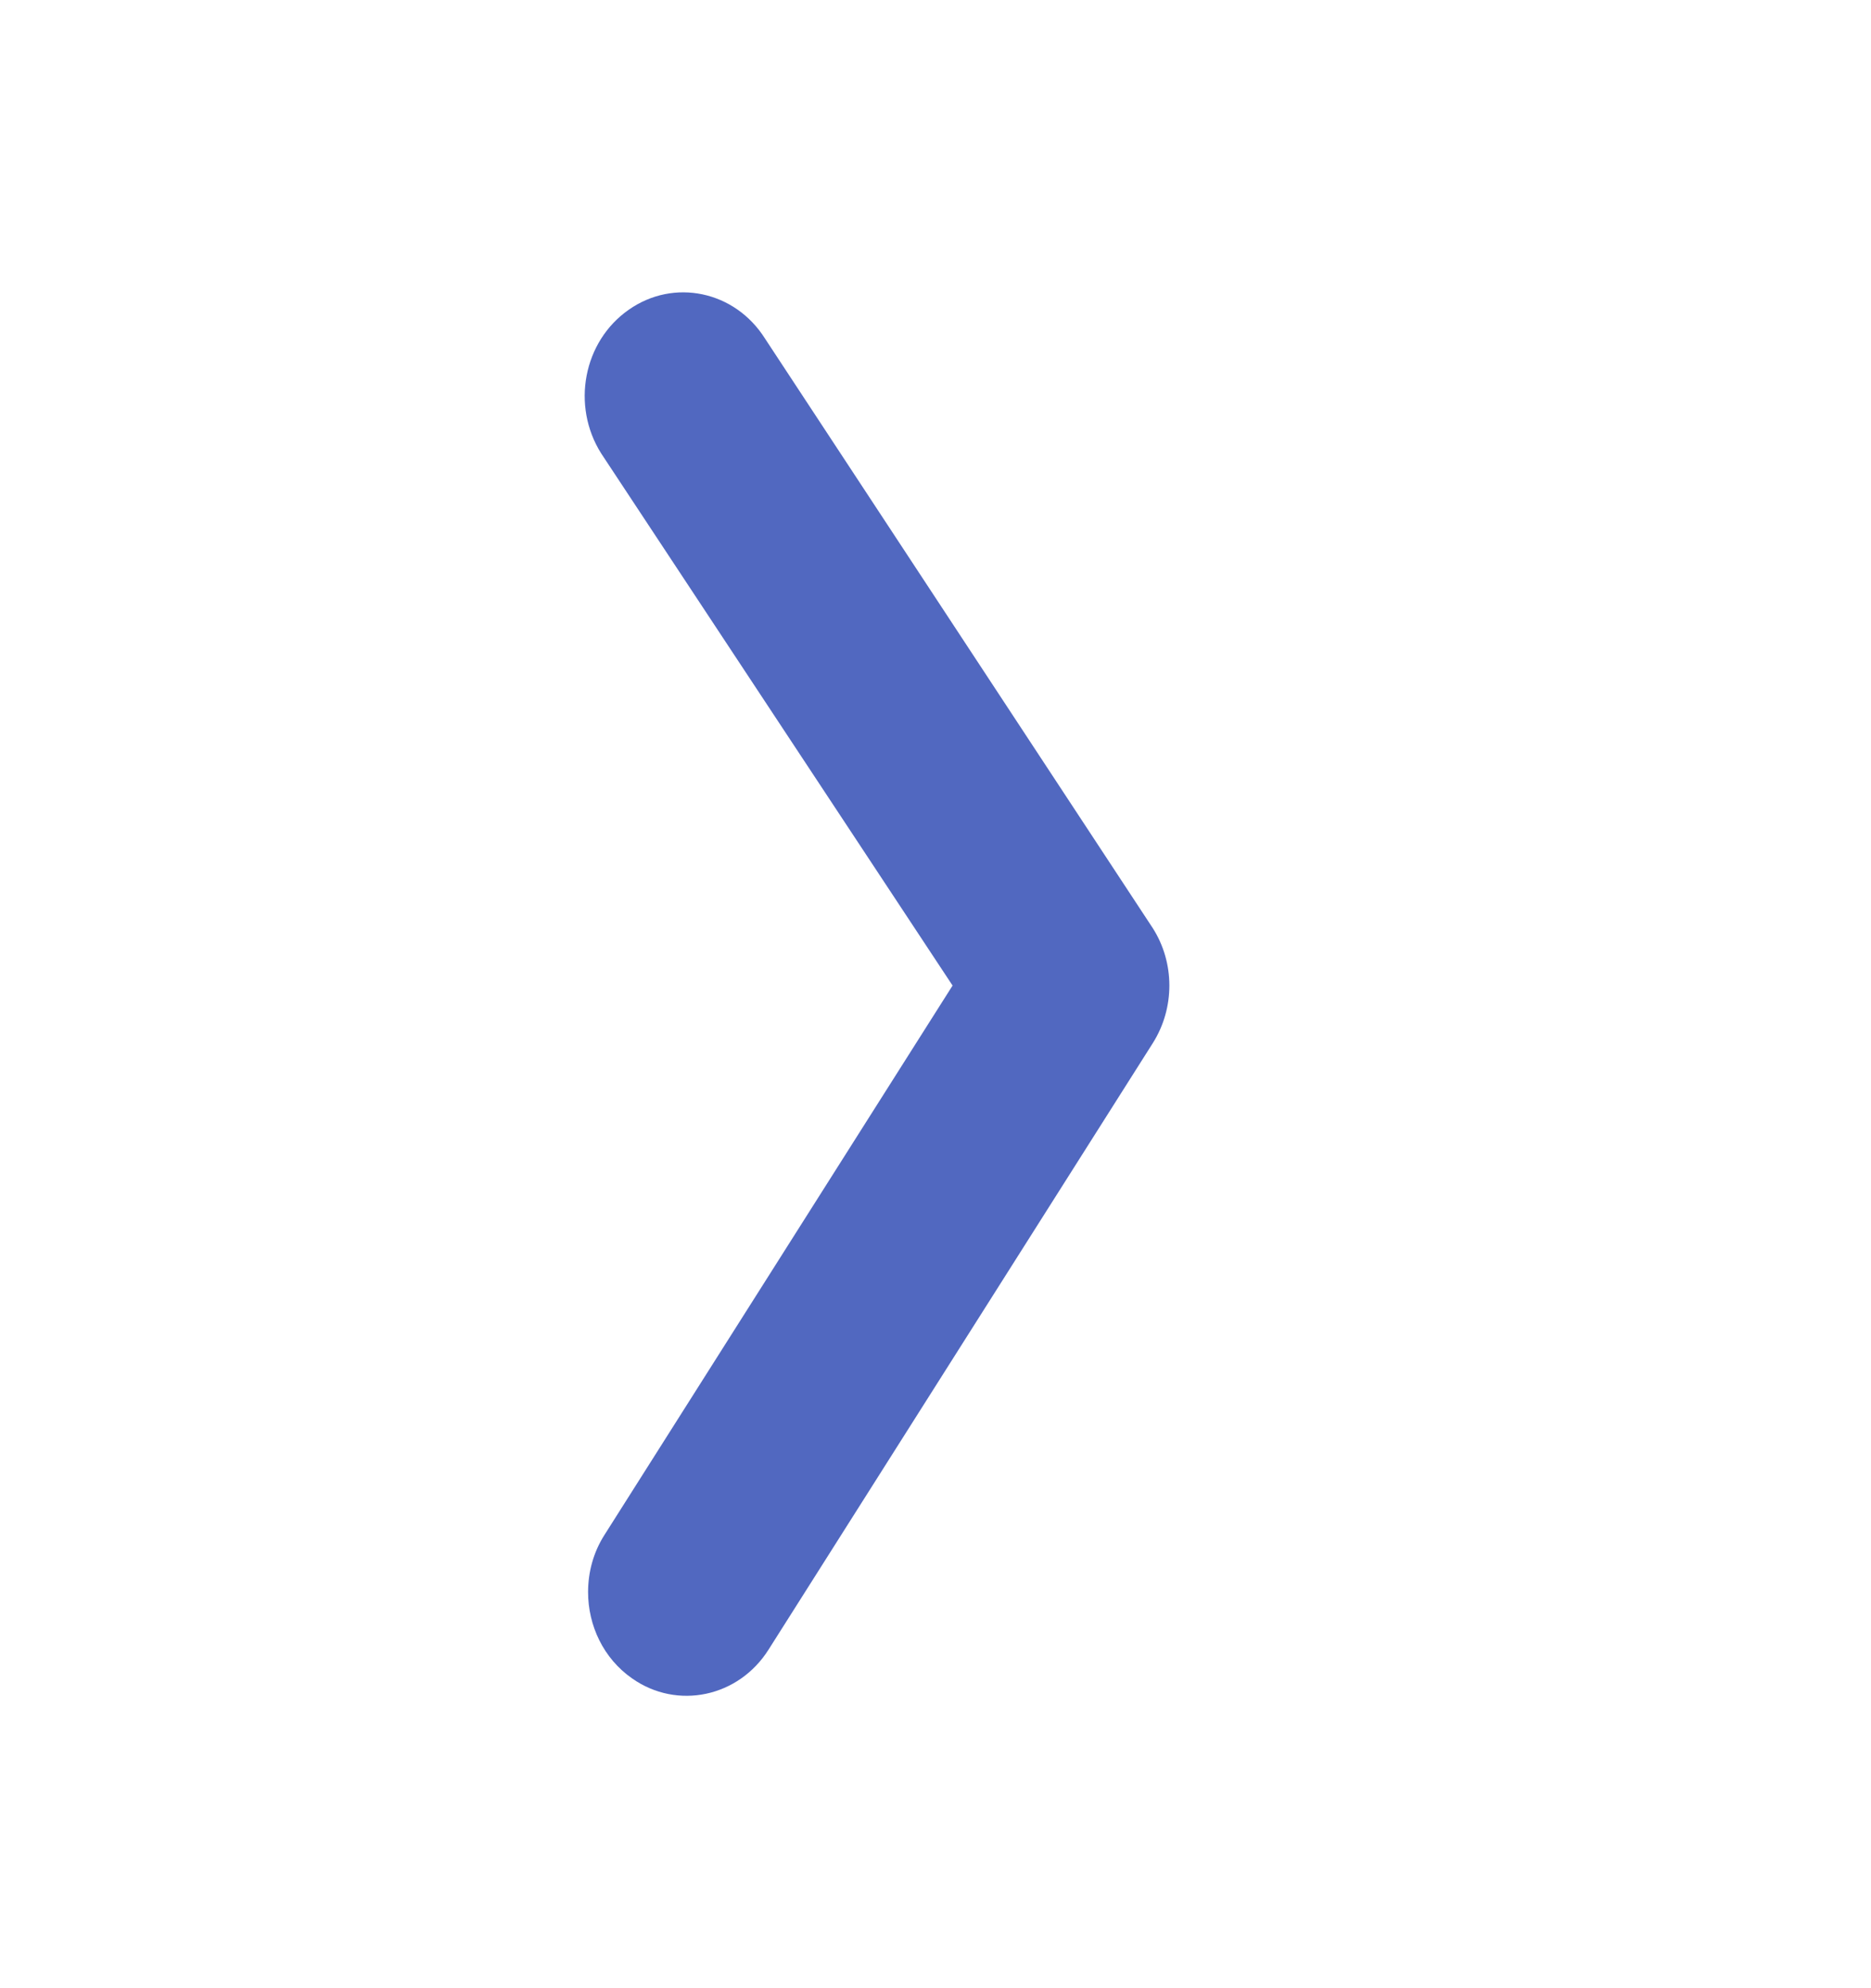 <svg width="16" height="17" viewBox="0 0 16 17" fill="none" xmlns="http://www.w3.org/2000/svg">
<path fill-rule="evenodd" clip-rule="evenodd" d="M5.029 13.613C5.029 13.443 5.074 13.273 5.17 13.123L8.146 8.427L5.141 3.877C4.884 3.469 4.988 2.92 5.376 2.649C5.762 2.377 6.285 2.487 6.542 2.895L9.858 7.936C10.047 8.232 10.047 8.62 9.859 8.918L6.573 14.104C6.316 14.512 5.791 14.623 5.405 14.351C5.16 14.18 5.029 13.899 5.029 13.613Z" fill="#5168C0"/>
</svg>
